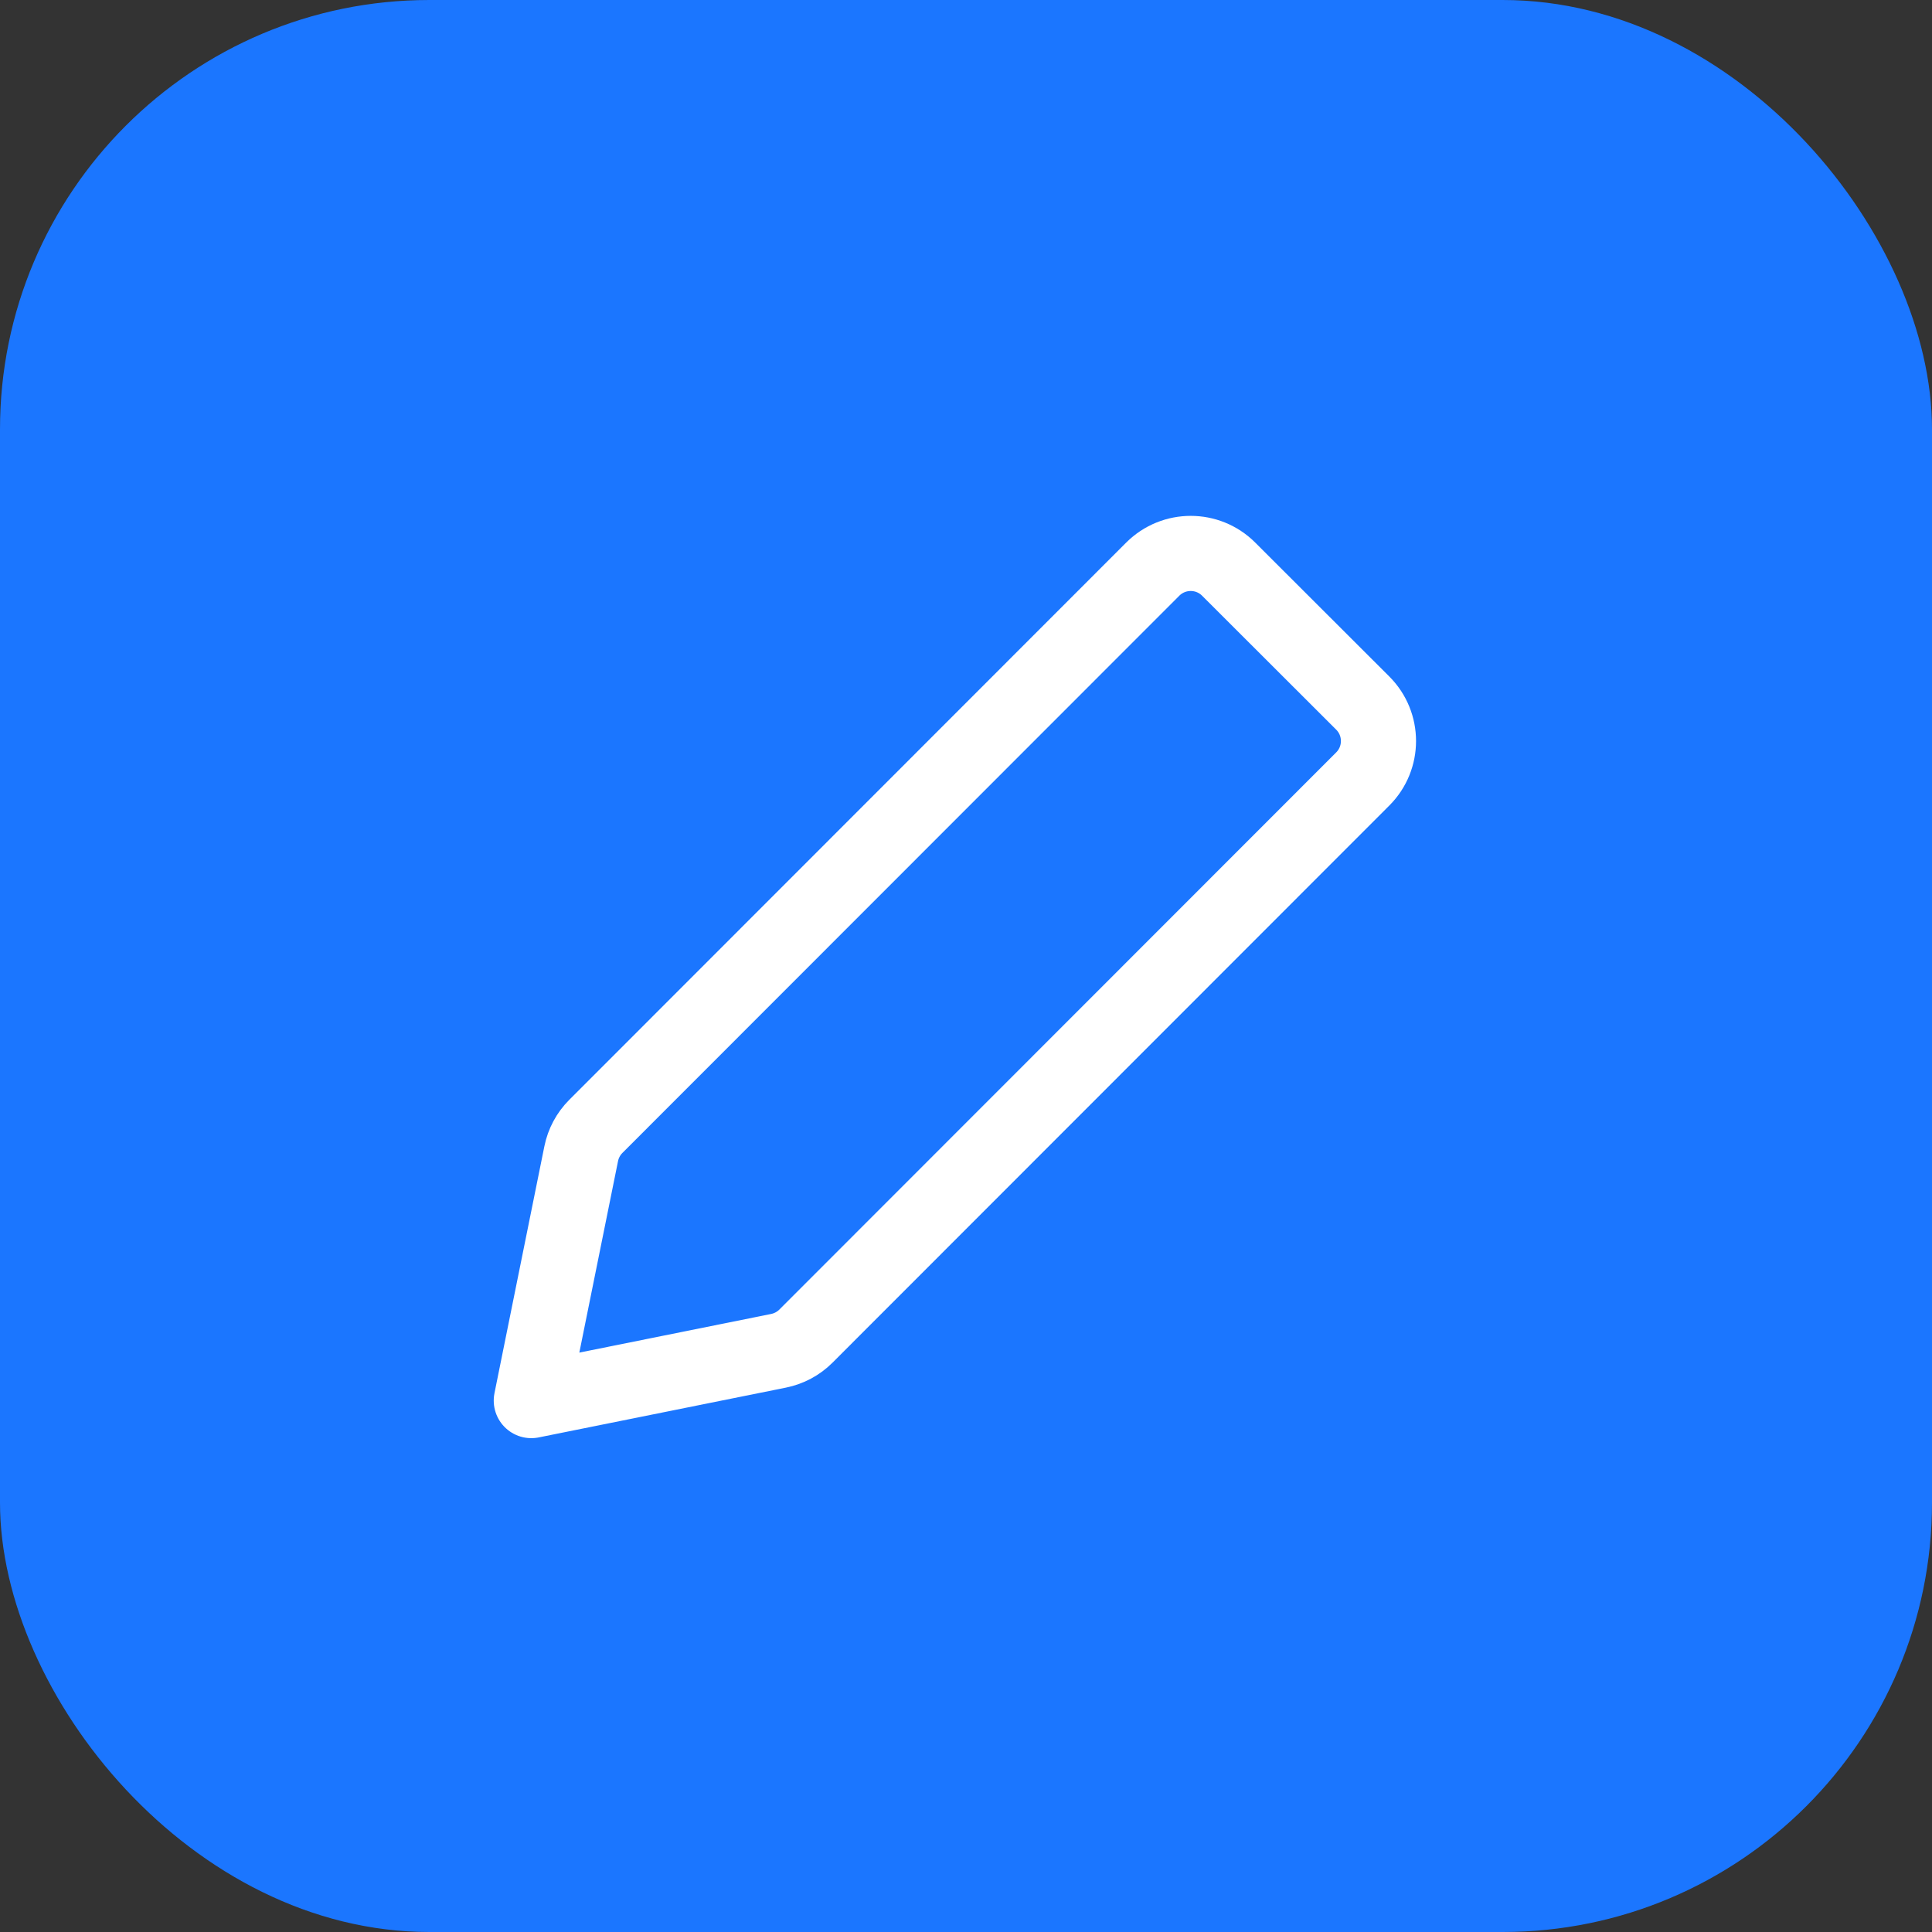 <svg width="36" height="36" viewBox="0 0 36 36" fill="none" xmlns="http://www.w3.org/2000/svg">
<rect x="0" y="0" width="36" height="36" fill="#333333" stroke="none"/>
<rect width="36" height="36" rx="8" fill="#1B76FF"/>
<path fill-rule="evenodd" clip-rule="evenodd" d="M21.48 10.605C21.871 10.215 22.504 10.215 22.894 10.605L25.393 13.101C25.783 13.491 25.784 14.124 25.393 14.515L15.017 24.897C14.878 25.036 14.7 25.131 14.507 25.17L9.9 26.098L10.83 21.497C10.869 21.304 10.964 21.127 11.103 20.988L21.48 10.605Z" stroke="white" stroke-width="1.4" stroke-linejoin="round"/>
</svg>
